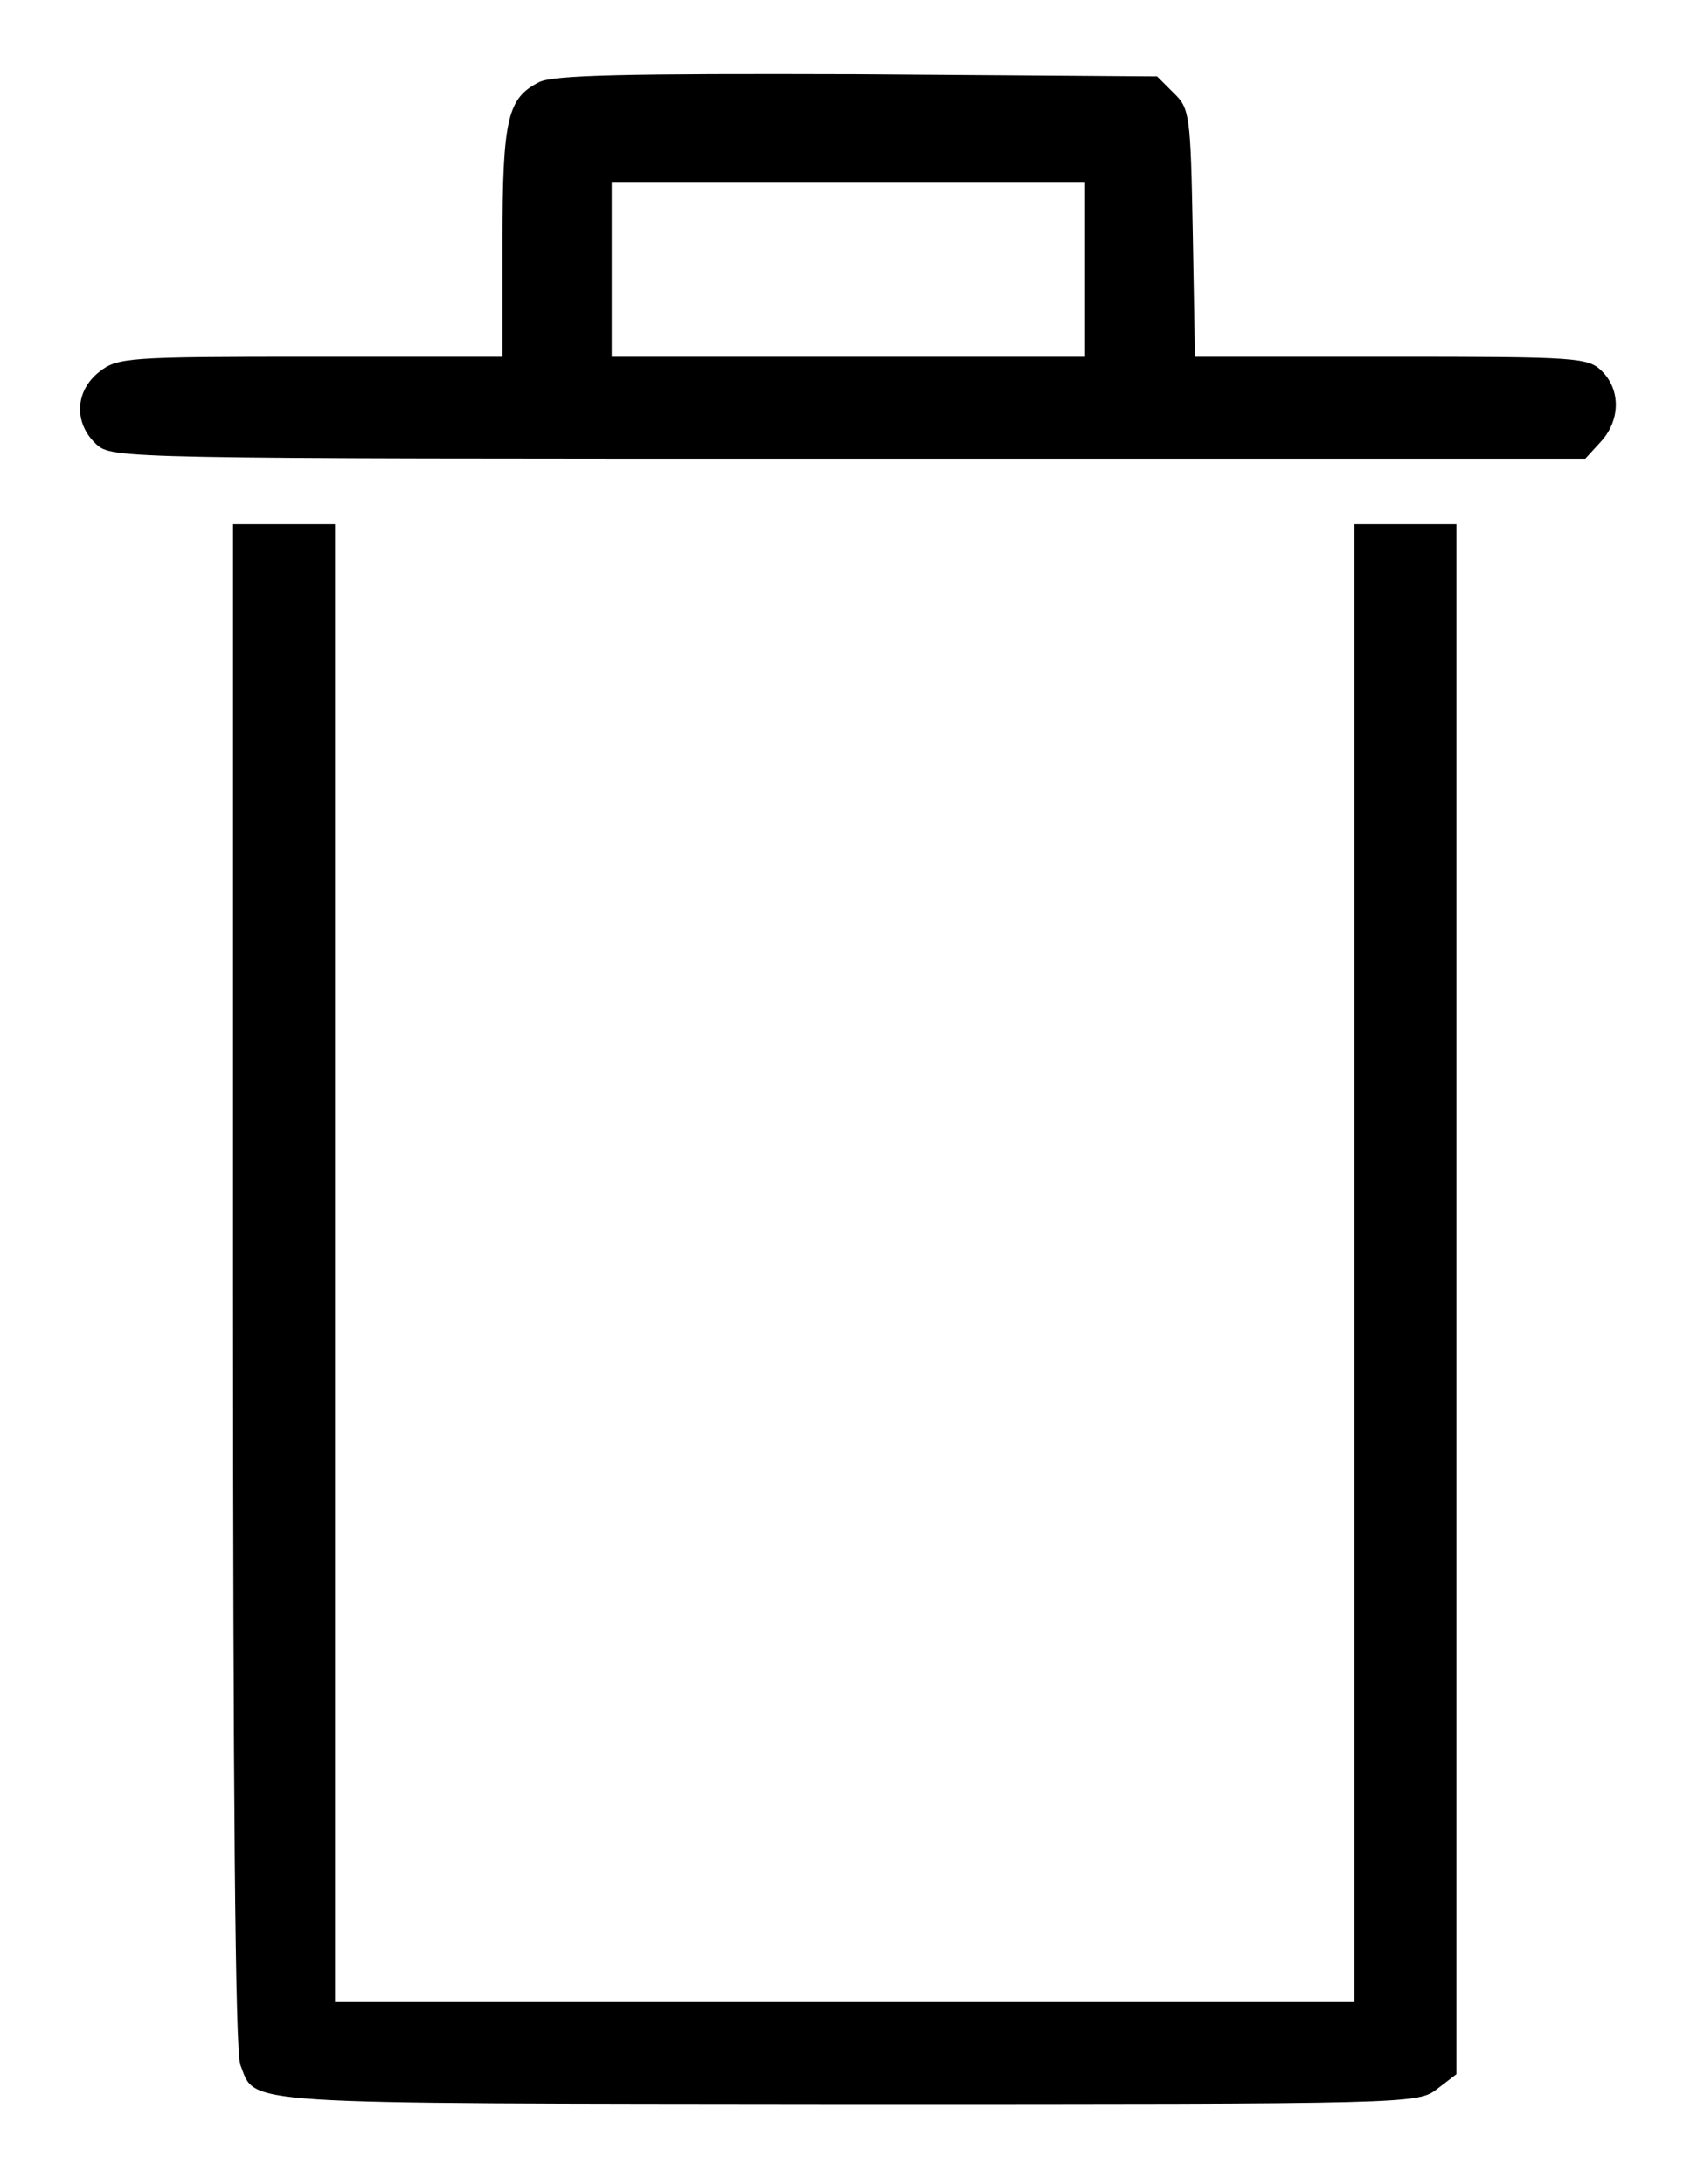 <?xml version="1.0" standalone="no"?>
<!DOCTYPE svg PUBLIC "-//W3C//DTD SVG 20010904//EN"
 "http://www.w3.org/TR/2001/REC-SVG-20010904/DTD/svg10.dtd">
<svg version="1.0" xmlns="http://www.w3.org/2000/svg"
 width="234pt" height="300pt" viewBox="0 0 234 300"
 preserveAspectRatio="xMidYMid meet">

<g transform="translate(0,300) scale(0.1,-0.1)"
fill="#000000" stroke="none">
<path d="M740 2887 c-43 -22 -50 -50 -50 -219 l0 -158 -264 0 c-251 0 -265 -1
-290 -21 -33 -26 -35 -70 -4 -99 22 -20 29 -20 1033 -20 l1012 0 21 23 c27 29
28 71 2 97 -19 19 -33 20 -289 20 l-270 0 -3 170 c-3 161 -4 171 -26 192 l-23
23 -412 3 c-318 1 -418 -1 -437 -11z m750 -257 l0 -120 -325 0 -325 0 0 120 0
120 325 0 325 0 0 -120z"/>
<path d="M320 1236 c0 -699 3 -1054 10 -1072 22 -56 -17 -53 831 -54 781 0
786 0 813 21 l26 20 0 1065 0 1064 -70 0 -70 0 0 -1015 0 -1015 -700 0 -700 0
0 1015 0 1015 -70 0 -70 0 0 -1044z"/>
</g>
</svg>
